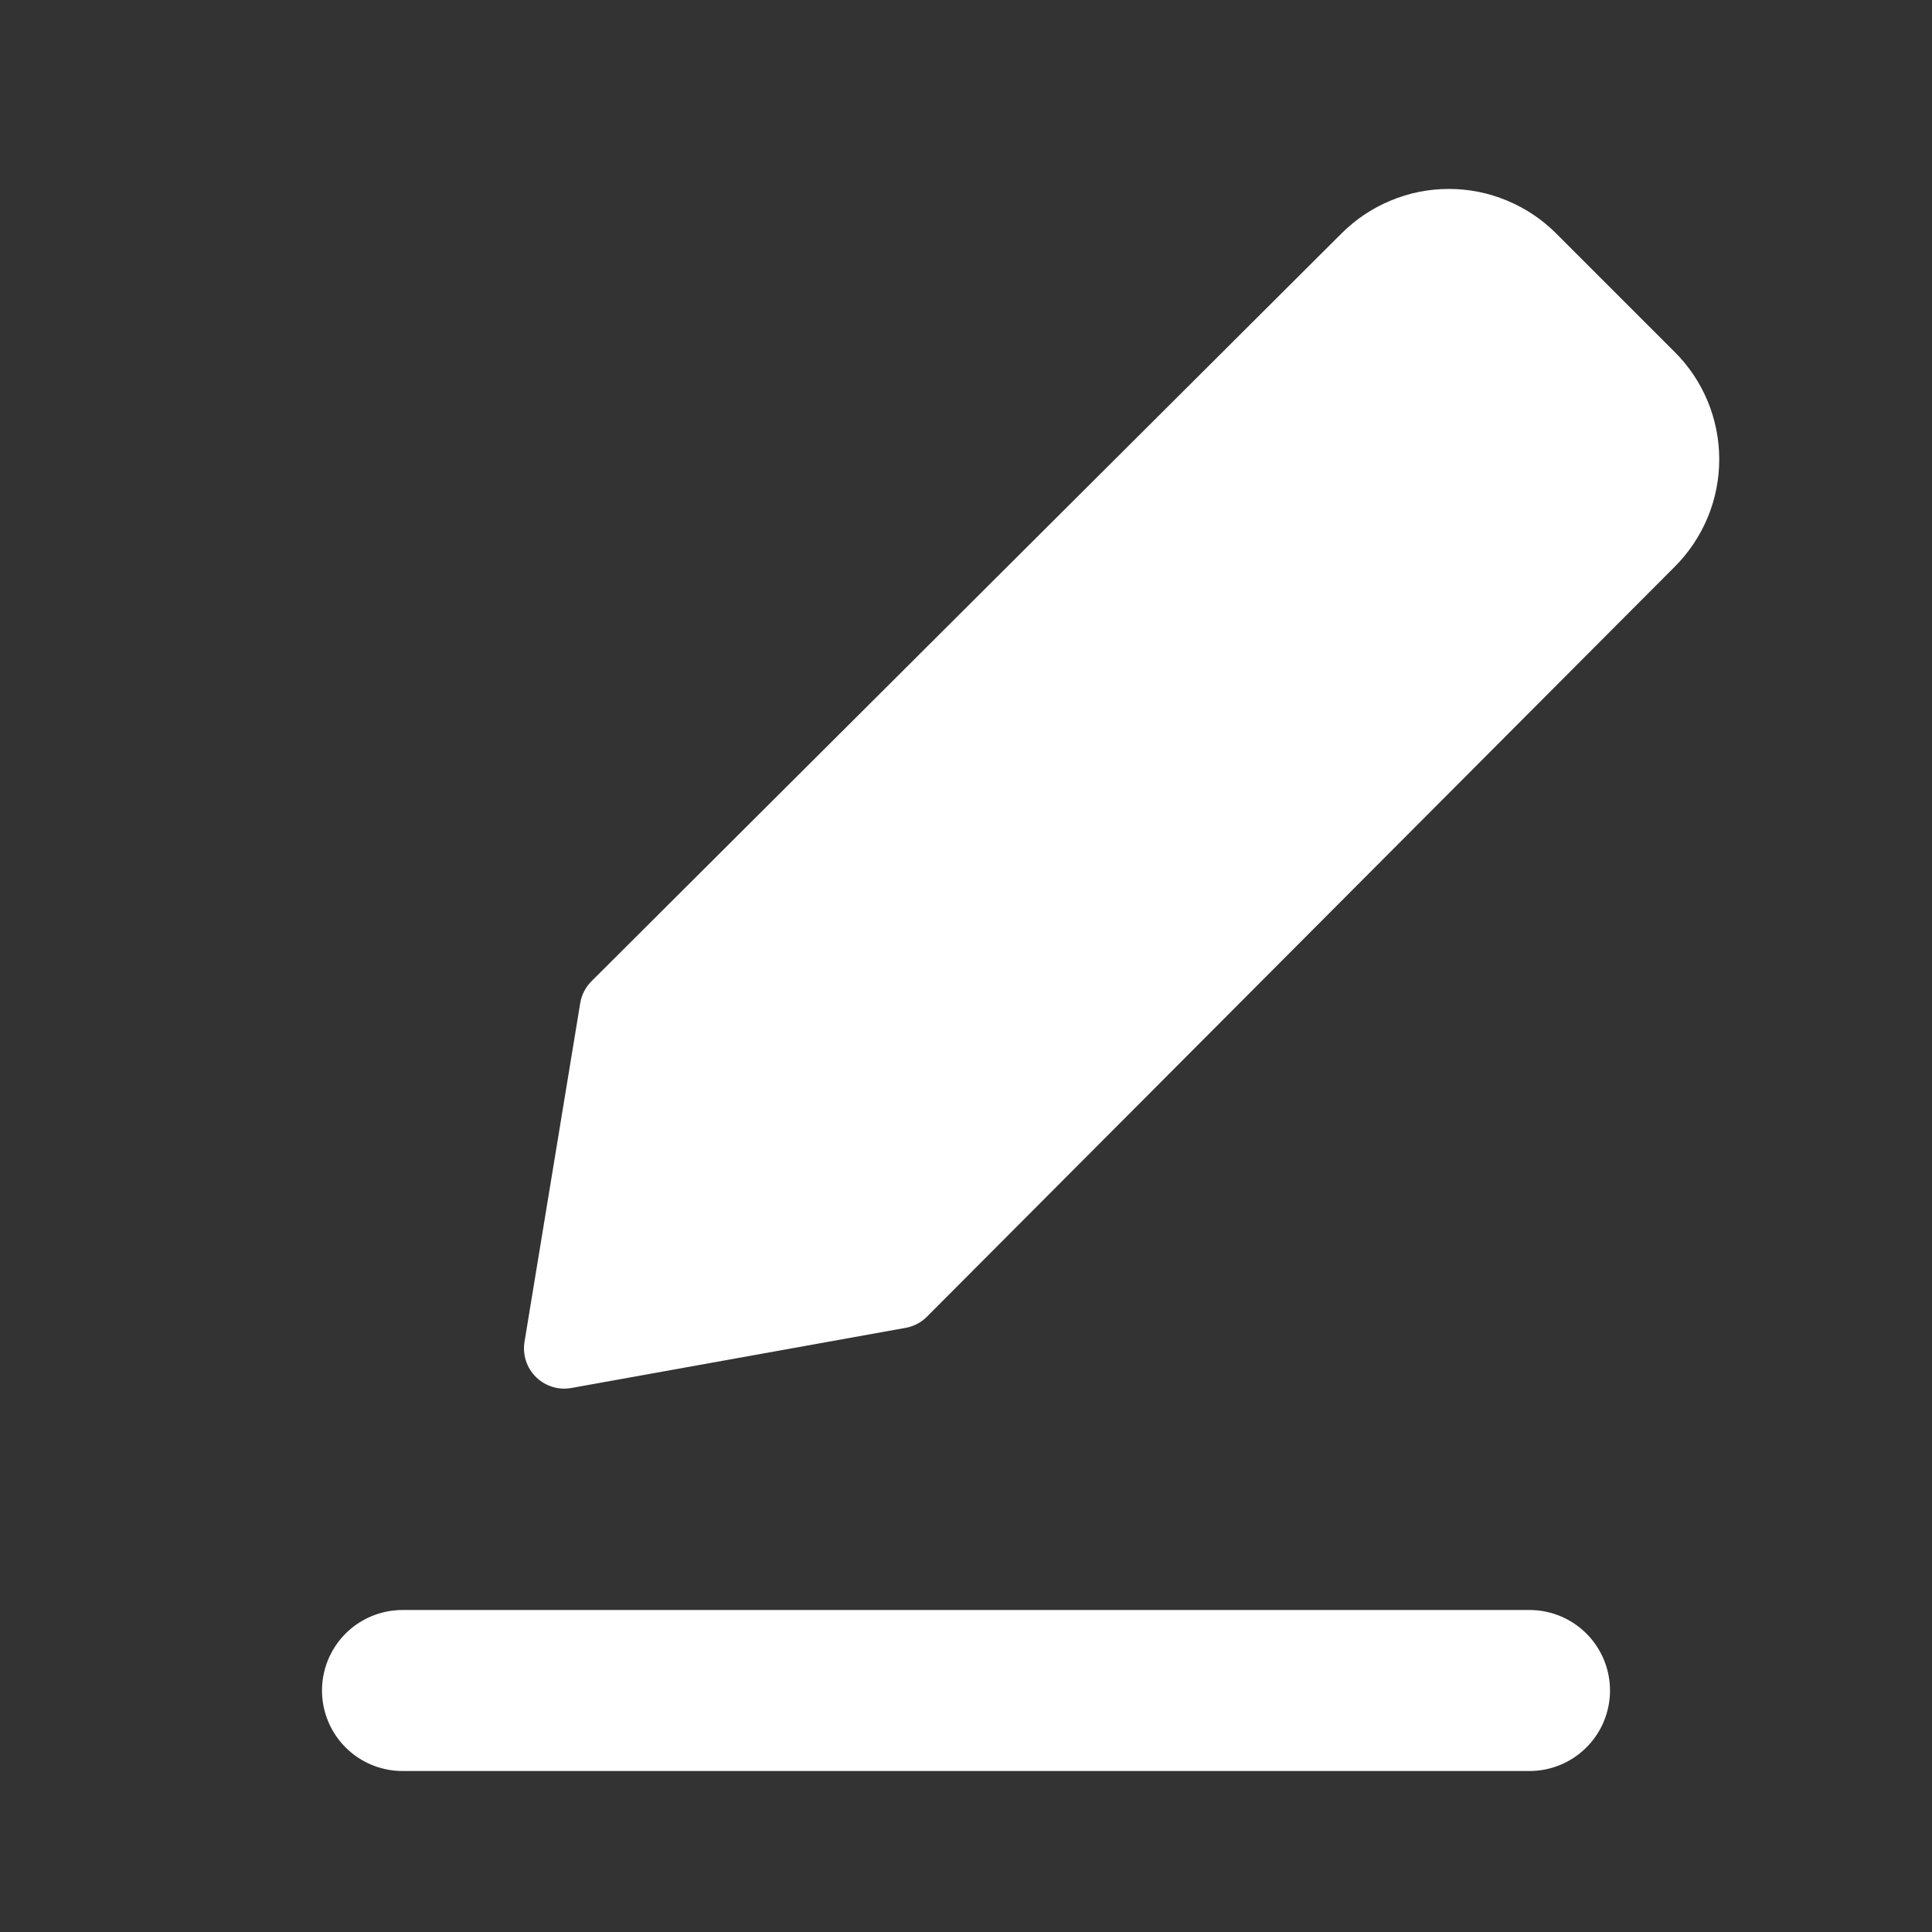 <svg width="24" height="24" viewBox="0 0 24 24" fill="none" xmlns="http://www.w3.org/2000/svg">
<rect x="0" y="0" width="24" height="24" fill="#333333" stroke="none"/>
<path d="M5 21H19" stroke="white" stroke-width="2" stroke-linecap="round" stroke-linejoin="round"/>
<path d="M11.161 16.003L7.009 16.75L7.701 12.543L17.015 3.257C17.144 3.127 17.297 3.024 17.466 2.954C17.634 2.883 17.815 2.847 17.998 2.847C18.181 2.847 18.362 2.883 18.53 2.954C18.699 3.024 18.852 3.127 18.981 3.257L20.448 4.724C20.578 4.852 20.68 5.005 20.751 5.174C20.821 5.343 20.857 5.524 20.857 5.706C20.857 5.889 20.821 6.07 20.751 6.238C20.68 6.407 20.578 6.56 20.448 6.689L11.161 16.003Z" fill="white" stroke="white" stroke-linecap="round" stroke-linejoin="round"/>
</svg>
